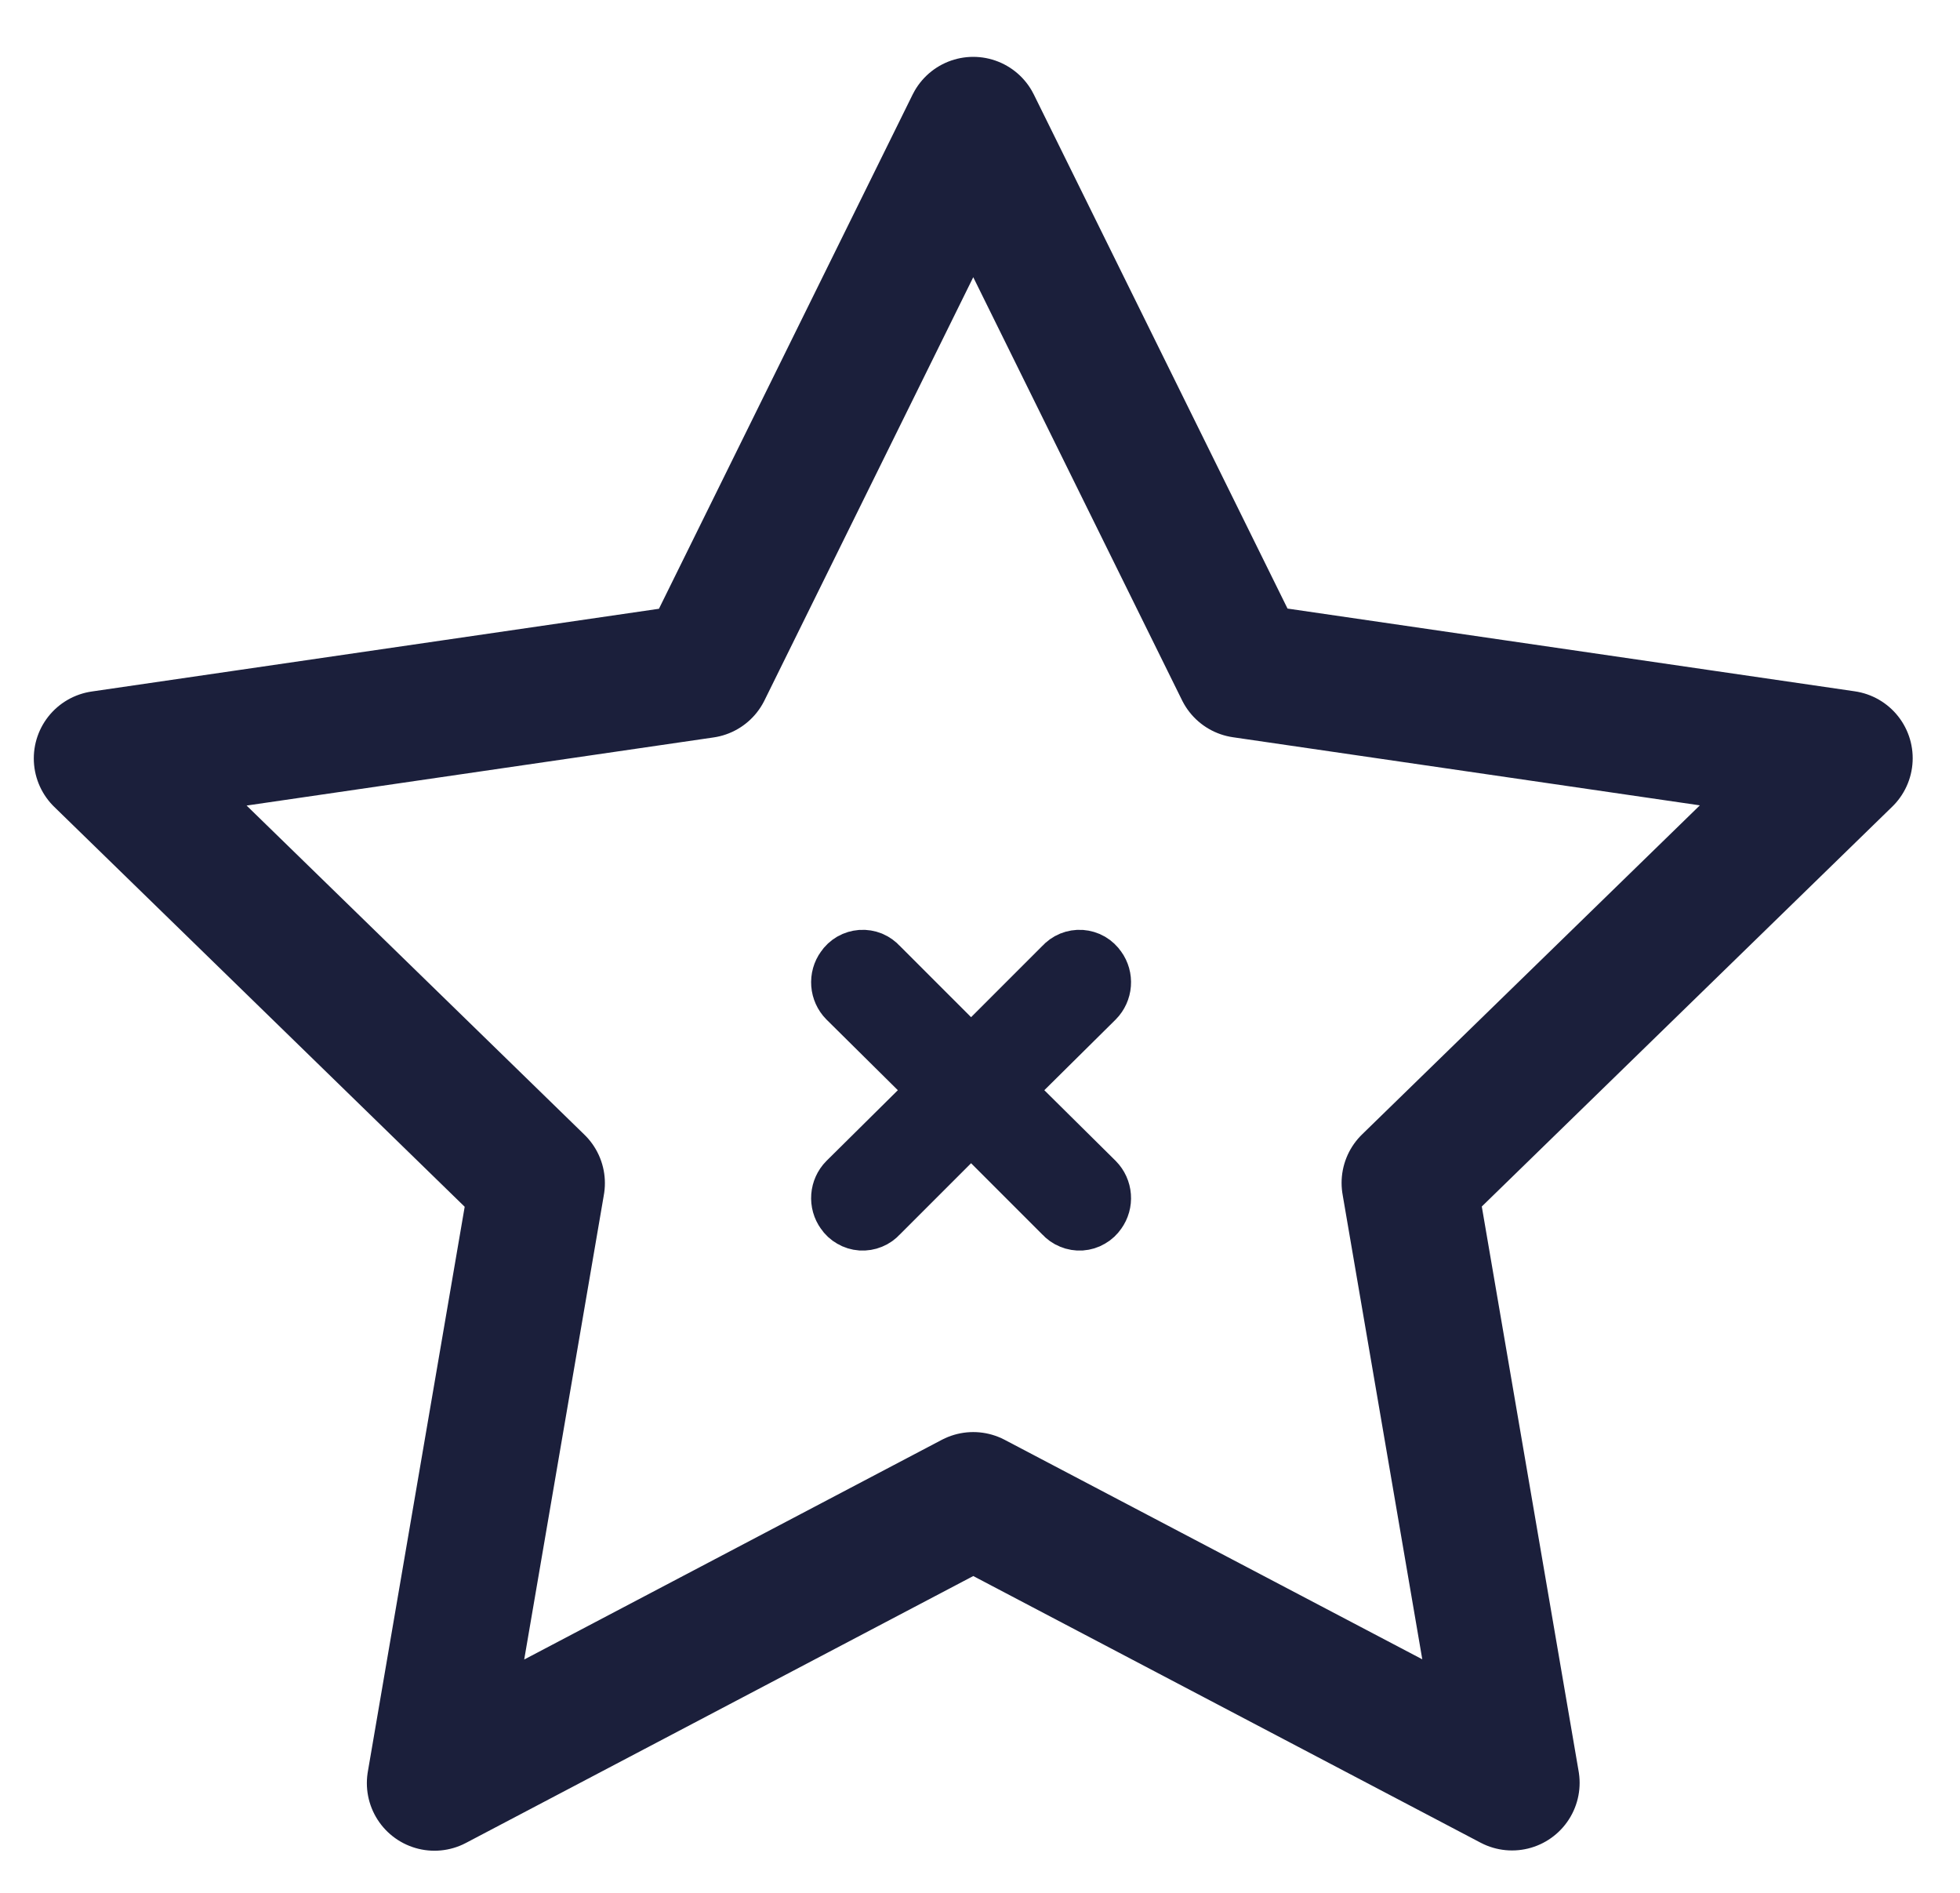 <svg width="29" height="28" viewBox="0 0 29 28" fill="none" xmlns="http://www.w3.org/2000/svg">
<path d="M14.4 1.841L18.386 9.916L27.3 11.216L20.85 17.498L22.372 26.373L14.4 22.184L6.428 26.377L7.95 17.502L1.5 11.219L10.414 9.919L14.4 1.841Z" stroke="#1B1F3B" stroke-width="2" stroke-linecap="round" stroke-linejoin="round"/>
<path d="M14.741 16.127L16.155 14.727C16.201 14.68 16.229 14.618 16.234 14.552C16.239 14.486 16.221 14.42 16.182 14.367C16.16 14.335 16.132 14.308 16.098 14.288C16.065 14.269 16.027 14.258 15.989 14.255C15.95 14.252 15.911 14.259 15.876 14.273C15.84 14.288 15.808 14.311 15.782 14.34L14.368 15.754L12.954 14.34C12.928 14.311 12.896 14.288 12.861 14.273C12.825 14.259 12.786 14.252 12.747 14.255C12.709 14.258 12.671 14.269 12.638 14.288C12.604 14.308 12.575 14.335 12.554 14.367C12.515 14.42 12.497 14.486 12.502 14.552C12.507 14.618 12.535 14.68 12.581 14.727L13.995 16.127L12.581 17.527C12.535 17.574 12.507 17.636 12.502 17.702C12.497 17.768 12.515 17.833 12.554 17.887C12.575 17.919 12.604 17.946 12.638 17.965C12.671 17.985 12.709 17.996 12.747 17.999C12.786 18.001 12.825 17.995 12.861 17.98C12.896 17.966 12.928 17.943 12.954 17.914L14.368 16.5L15.782 17.914C15.808 17.943 15.84 17.966 15.876 17.98C15.911 17.995 15.95 18.001 15.989 17.999C16.027 17.996 16.065 17.985 16.098 17.965C16.132 17.946 16.16 17.919 16.182 17.887C16.221 17.833 16.239 17.768 16.234 17.702C16.229 17.636 16.201 17.574 16.155 17.527L14.741 16.127Z" fill="#1B1F3B" stroke="#1B1F3B"/>
</svg>
